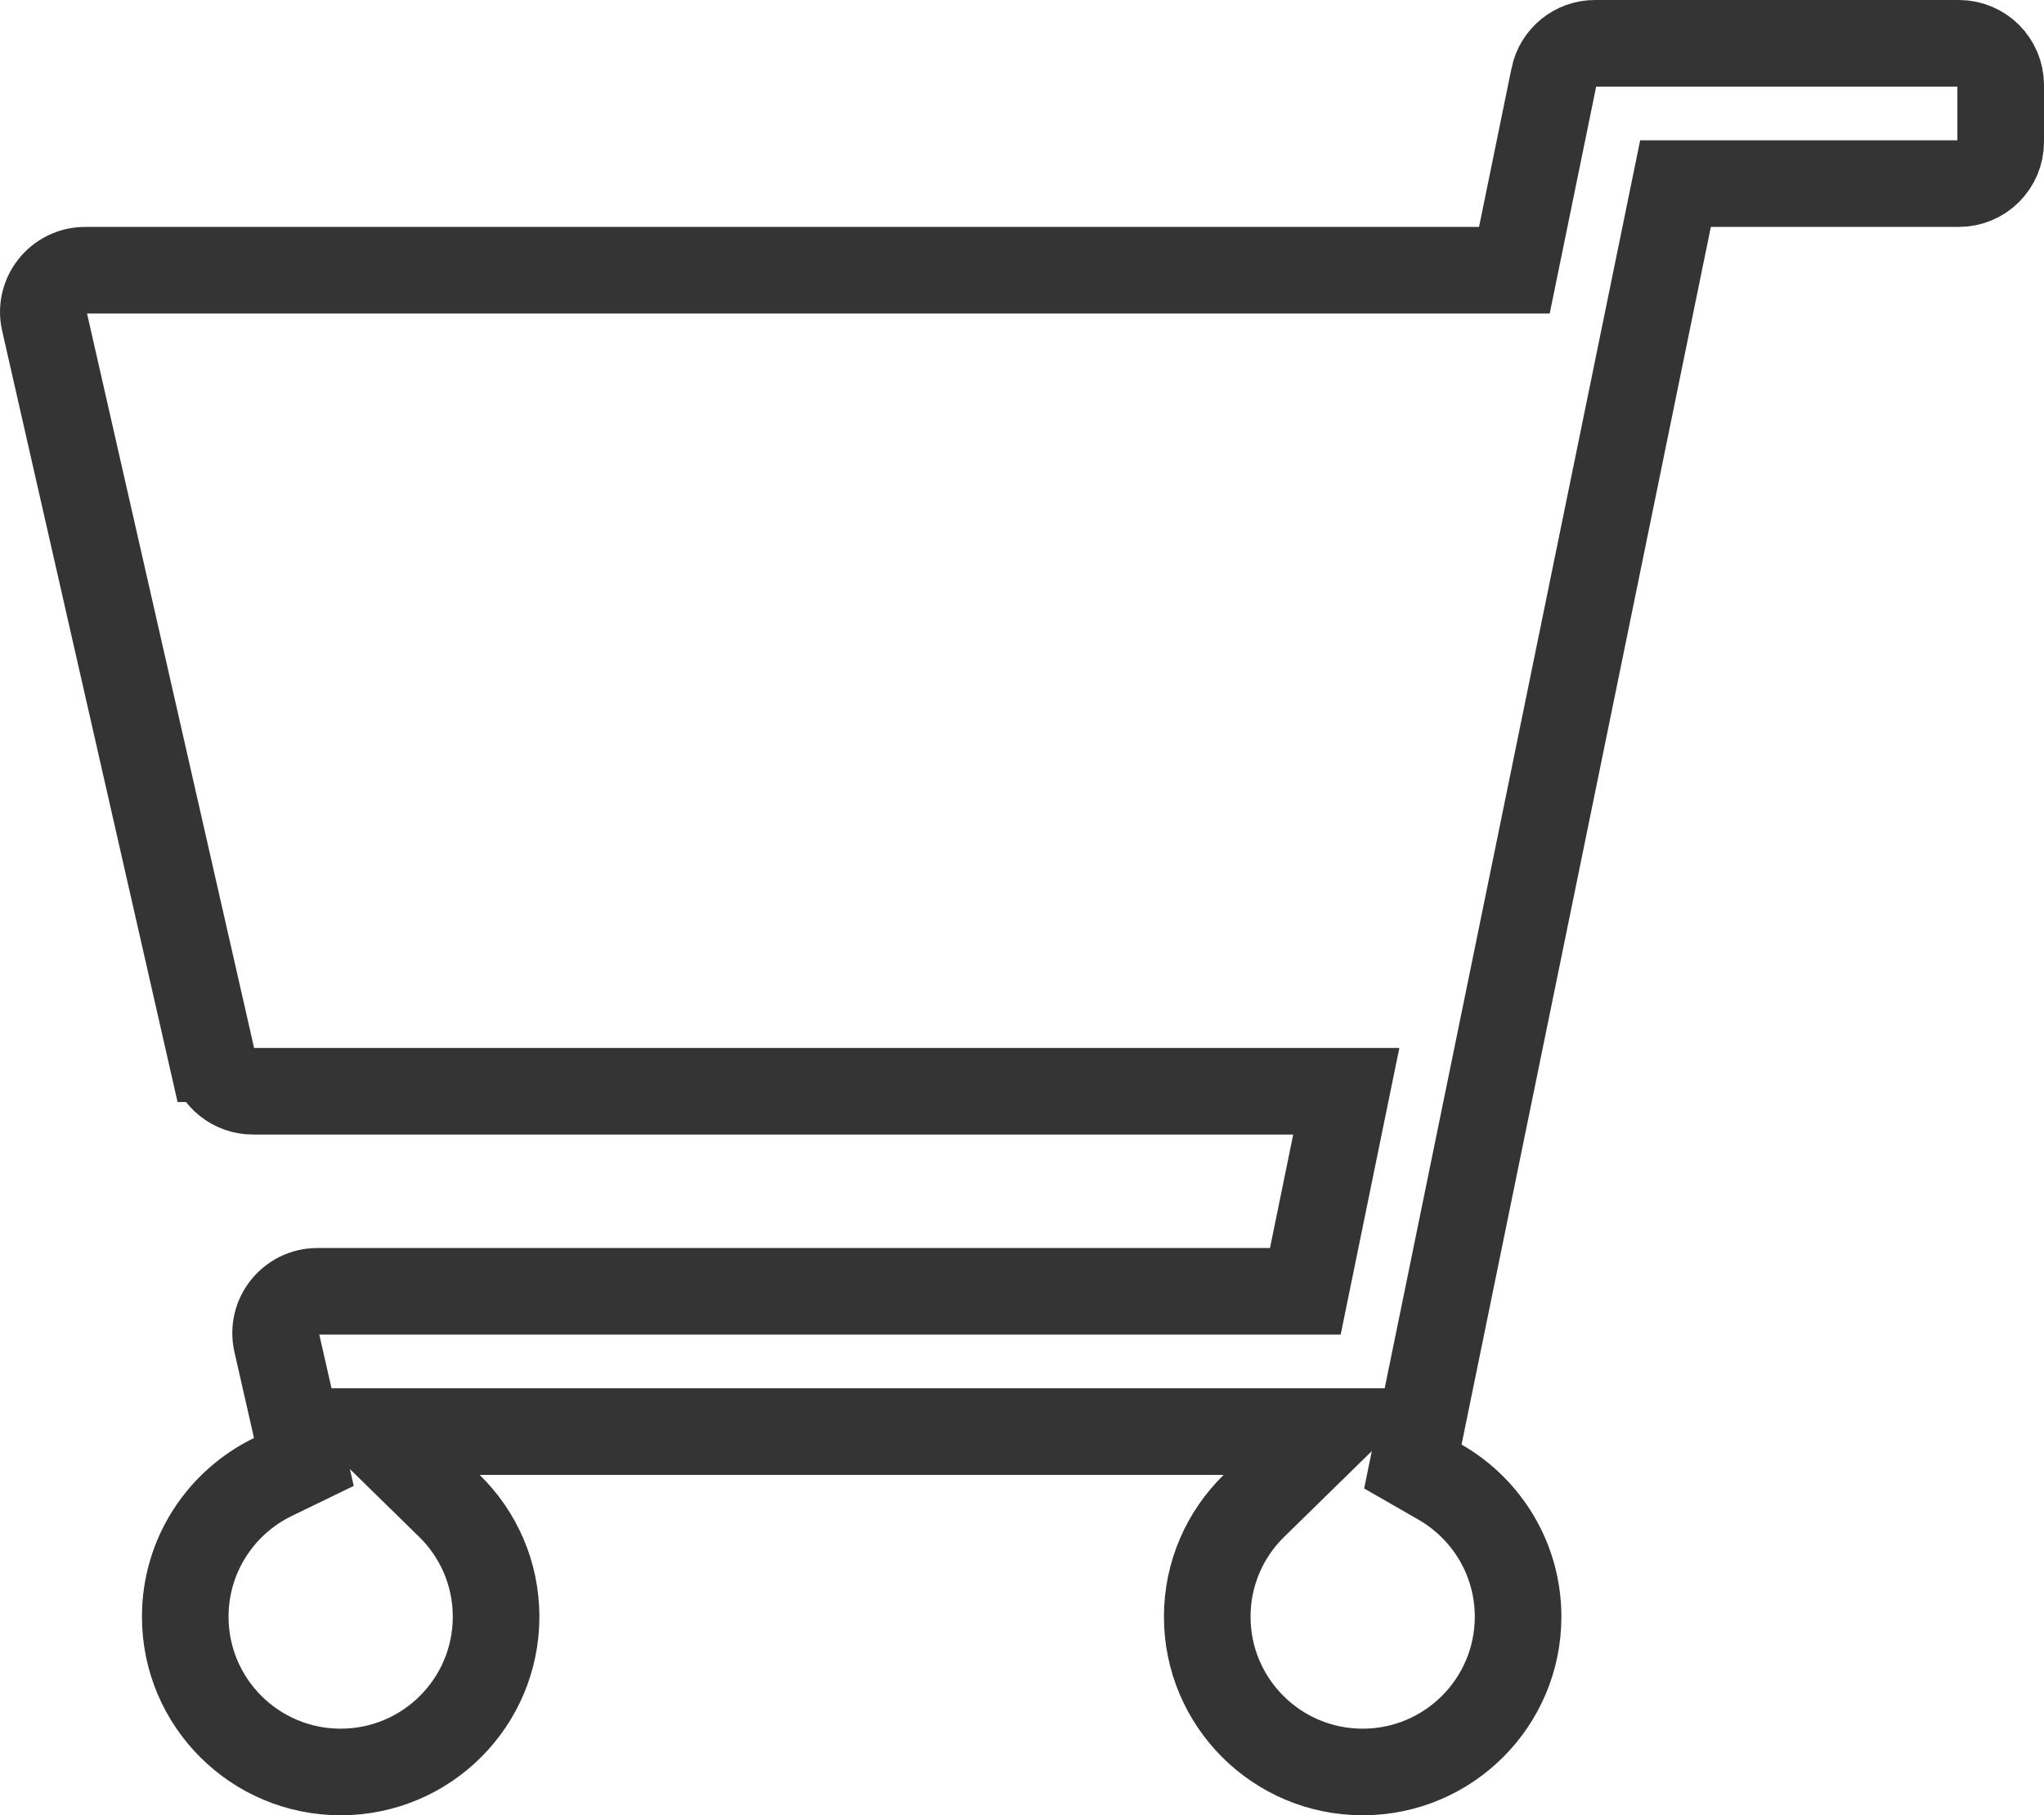 <svg width="590" height="524" viewBox="0 0 590 524" fill="none" xmlns="http://www.w3.org/2000/svg">
<path d="M61.232 305.609L61.233 305.609C62.48 311.095 67.365 315 73.016 315H373.286H388.604L385.532 330.007L378.828 362.757L376.782 372.75H366.582H91.639C83.874 372.75 78.143 379.949 79.856 387.484L85.507 412.329L87.71 422.014L78.774 426.348C63.767 433.626 53.472 448.971 53.472 466.688C53.472 491.427 73.547 511.5 98.333 511.5C123.119 511.5 143.194 491.427 143.194 466.688C143.194 454.152 138.05 442.838 129.719 434.683L107.822 413.25H138.463H353.205H383.847L361.949 434.683C353.617 442.838 348.472 454.152 348.472 466.688C348.472 491.427 368.547 511.5 393.333 511.5C418.119 511.5 438.194 491.427 438.194 466.688C438.194 450.089 429.155 435.581 415.652 427.822L407.823 423.324L409.634 414.477L481.589 62.993L483.635 53H493.835H565.417C572.1 53 577.5 47.59 577.5 40.938V24.562C577.5 17.91 572.1 12.5 565.417 12.5H460.396C454.647 12.5 449.705 16.54 448.557 22.146L448.557 22.147L439.168 68.007L437.123 78H426.922H24.594C16.828 78 11.097 85.199 12.81 92.734L61.232 305.609Z" stroke="#343434" stroke-width="25"/>
</svg>
